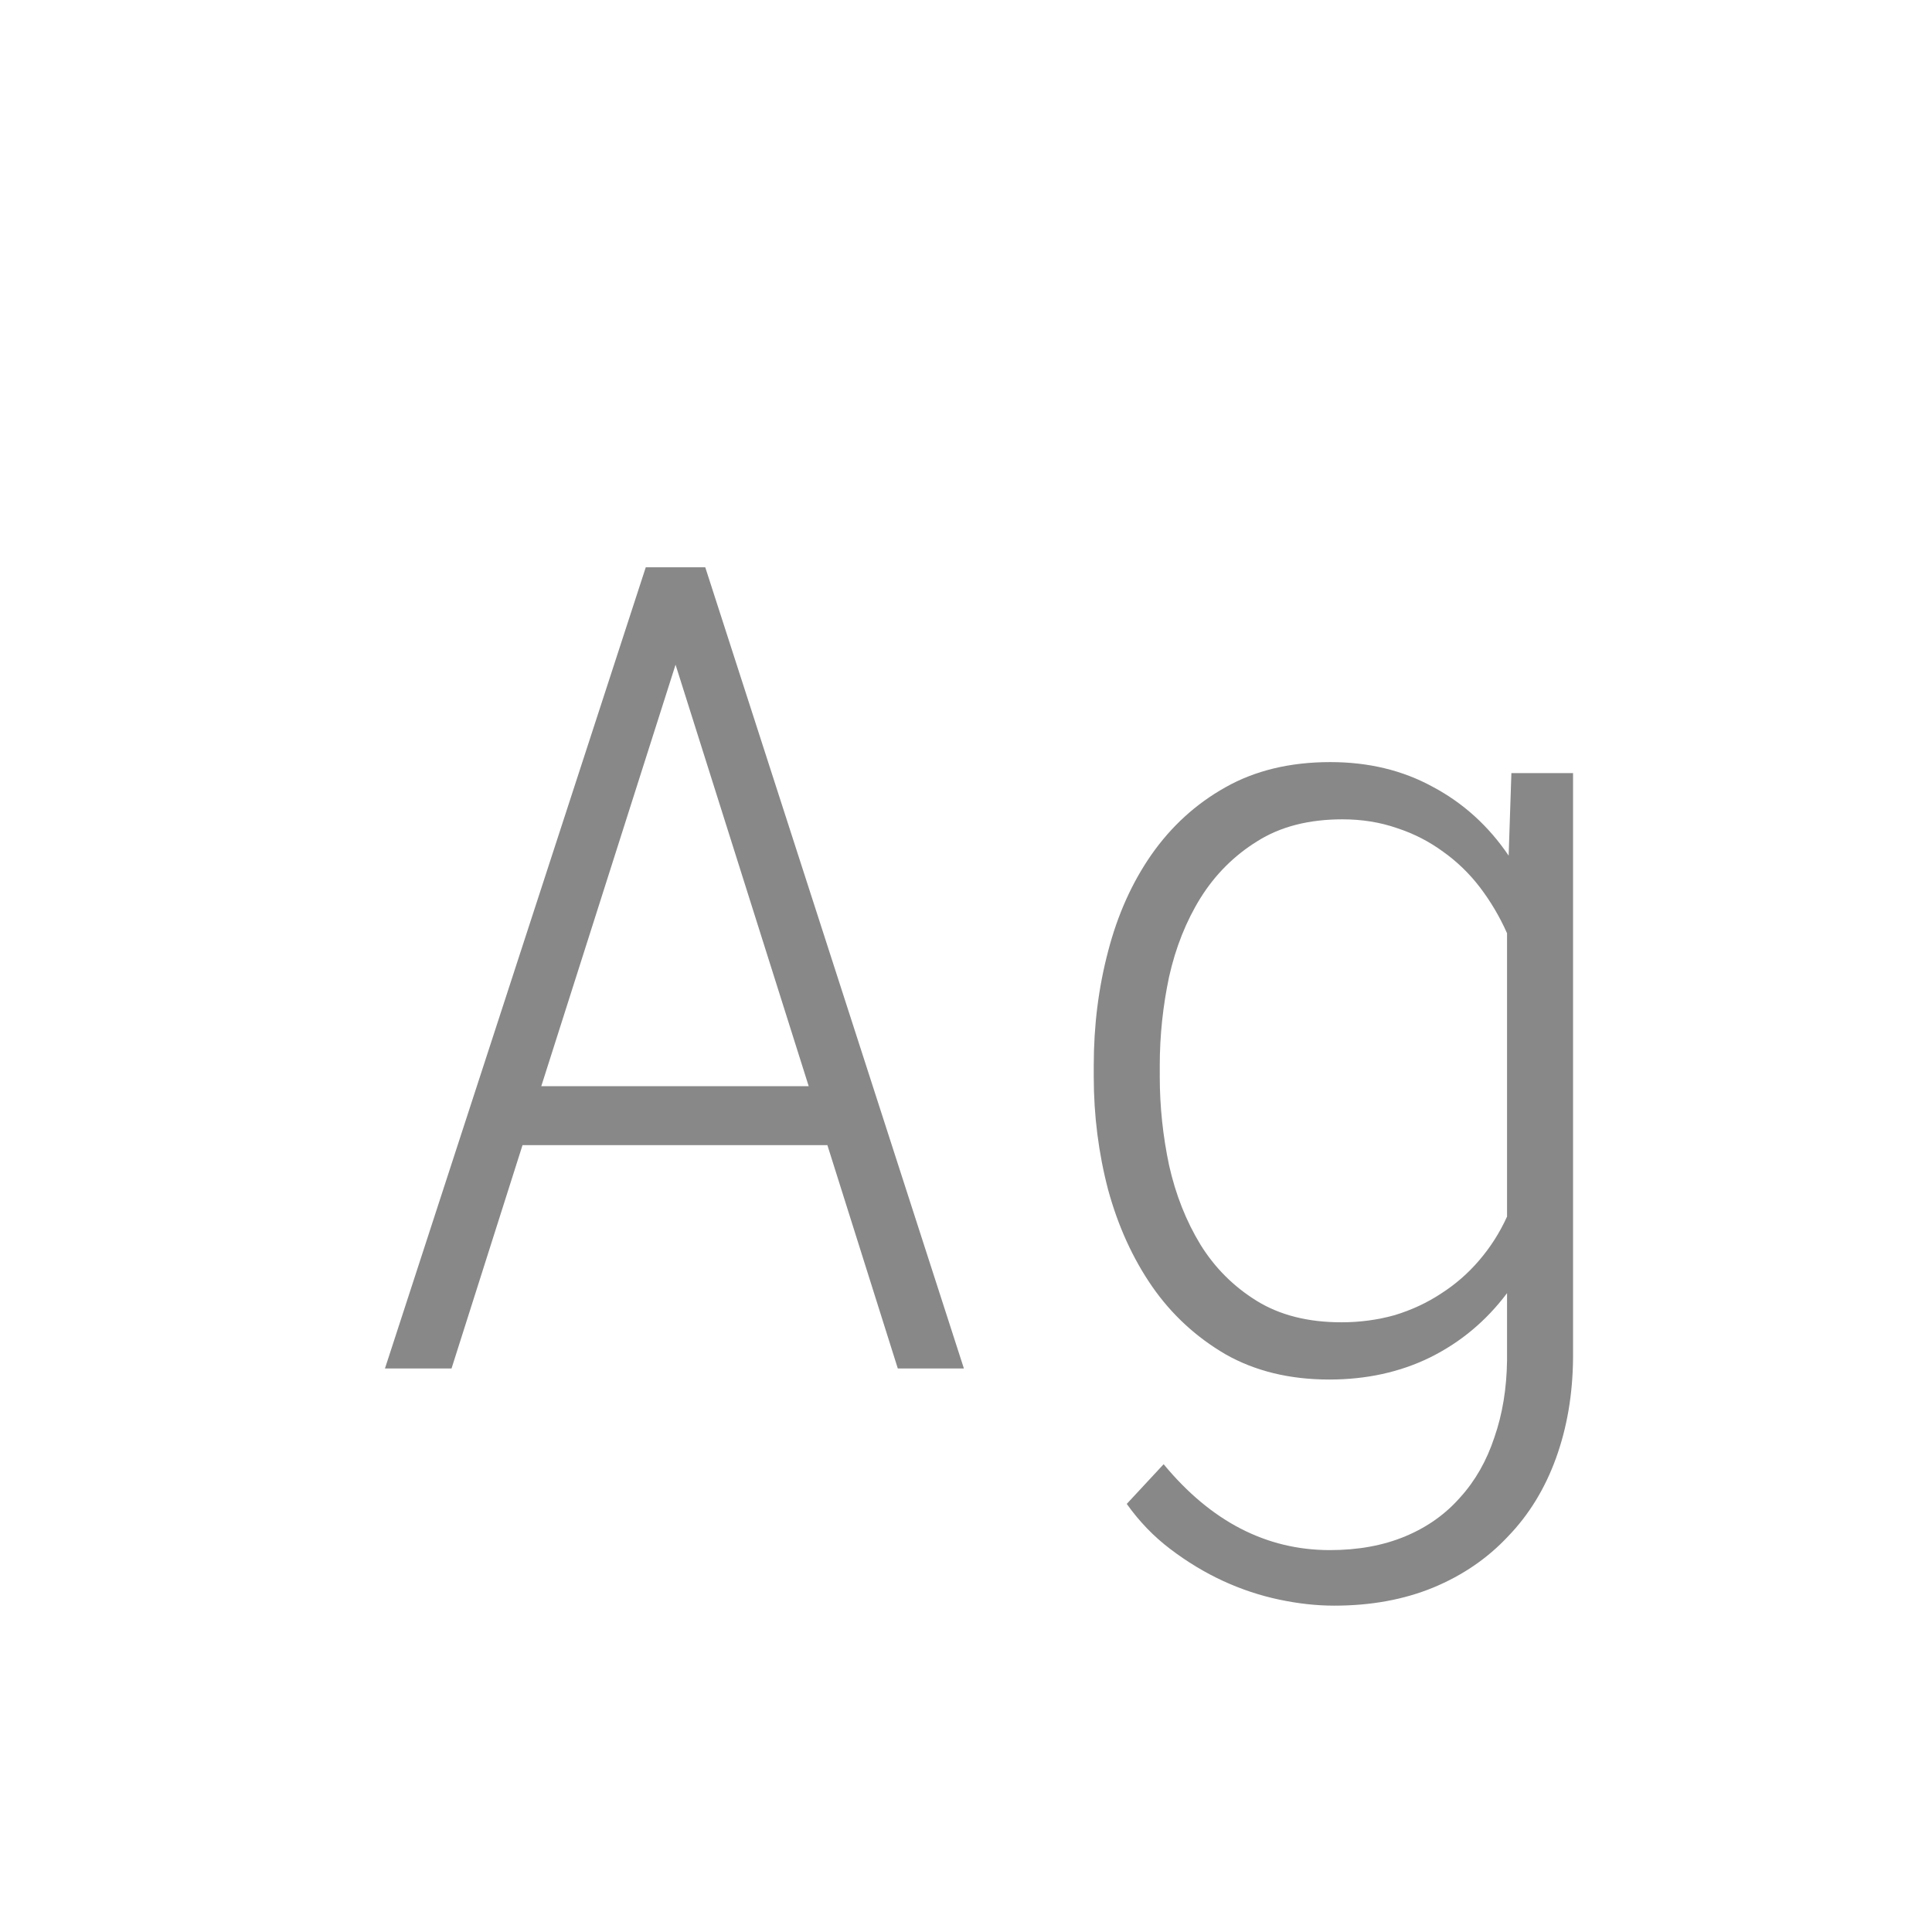<svg width="24" height="24" viewBox="0 0 24 24" fill="none" xmlns="http://www.w3.org/2000/svg">
<path d="M10.278 14.225H6.491L5.609 17H4.782L8.022 7.047H8.761L11.974 17H11.153L10.278 14.225ZM6.724 13.493H10.046L8.392 8.257L6.724 13.493ZM13.587 13.233C13.587 12.741 13.646 12.27 13.765 11.818C13.883 11.363 14.063 10.962 14.305 10.615C14.551 10.264 14.856 9.986 15.221 9.781C15.59 9.572 16.025 9.467 16.526 9.467C17 9.467 17.424 9.569 17.798 9.774C18.176 9.975 18.491 10.26 18.741 10.629L18.775 9.604H19.541V16.87C19.537 17.321 19.466 17.736 19.329 18.114C19.192 18.492 18.994 18.816 18.734 19.085C18.479 19.358 18.169 19.57 17.805 19.721C17.44 19.871 17.03 19.946 16.574 19.946C16.355 19.946 16.128 19.921 15.891 19.871C15.654 19.821 15.421 19.744 15.193 19.639C14.966 19.534 14.747 19.402 14.537 19.242C14.332 19.087 14.152 18.9 13.997 18.682L14.455 18.189C15.043 18.9 15.731 19.256 16.52 19.256C16.87 19.256 17.183 19.199 17.456 19.085C17.73 18.971 17.957 18.809 18.14 18.6C18.326 18.395 18.468 18.146 18.564 17.855C18.664 17.567 18.716 17.251 18.721 16.904V16.064C18.461 16.41 18.142 16.676 17.764 16.863C17.39 17.046 16.973 17.137 16.513 17.137C16.02 17.137 15.59 17.032 15.221 16.822C14.856 16.608 14.553 16.328 14.312 15.981C14.07 15.63 13.888 15.229 13.765 14.778C13.646 14.323 13.587 13.855 13.587 13.377V13.233ZM14.407 13.377C14.407 13.746 14.446 14.113 14.523 14.477C14.605 14.842 14.735 15.17 14.913 15.462C15.091 15.749 15.323 15.981 15.61 16.159C15.898 16.337 16.248 16.426 16.663 16.426C16.895 16.426 17.116 16.396 17.326 16.337C17.536 16.273 17.727 16.184 17.9 16.07C18.078 15.956 18.235 15.82 18.372 15.66C18.513 15.496 18.63 15.314 18.721 15.113V11.593C18.63 11.388 18.518 11.199 18.386 11.025C18.254 10.852 18.101 10.704 17.928 10.581C17.755 10.454 17.563 10.355 17.354 10.287C17.144 10.214 16.918 10.178 16.677 10.178C16.258 10.178 15.904 10.269 15.617 10.451C15.33 10.629 15.095 10.864 14.913 11.155C14.735 11.442 14.605 11.768 14.523 12.133C14.446 12.497 14.407 12.864 14.407 13.233V13.377Z" fill="#888888"/>
</svg>
